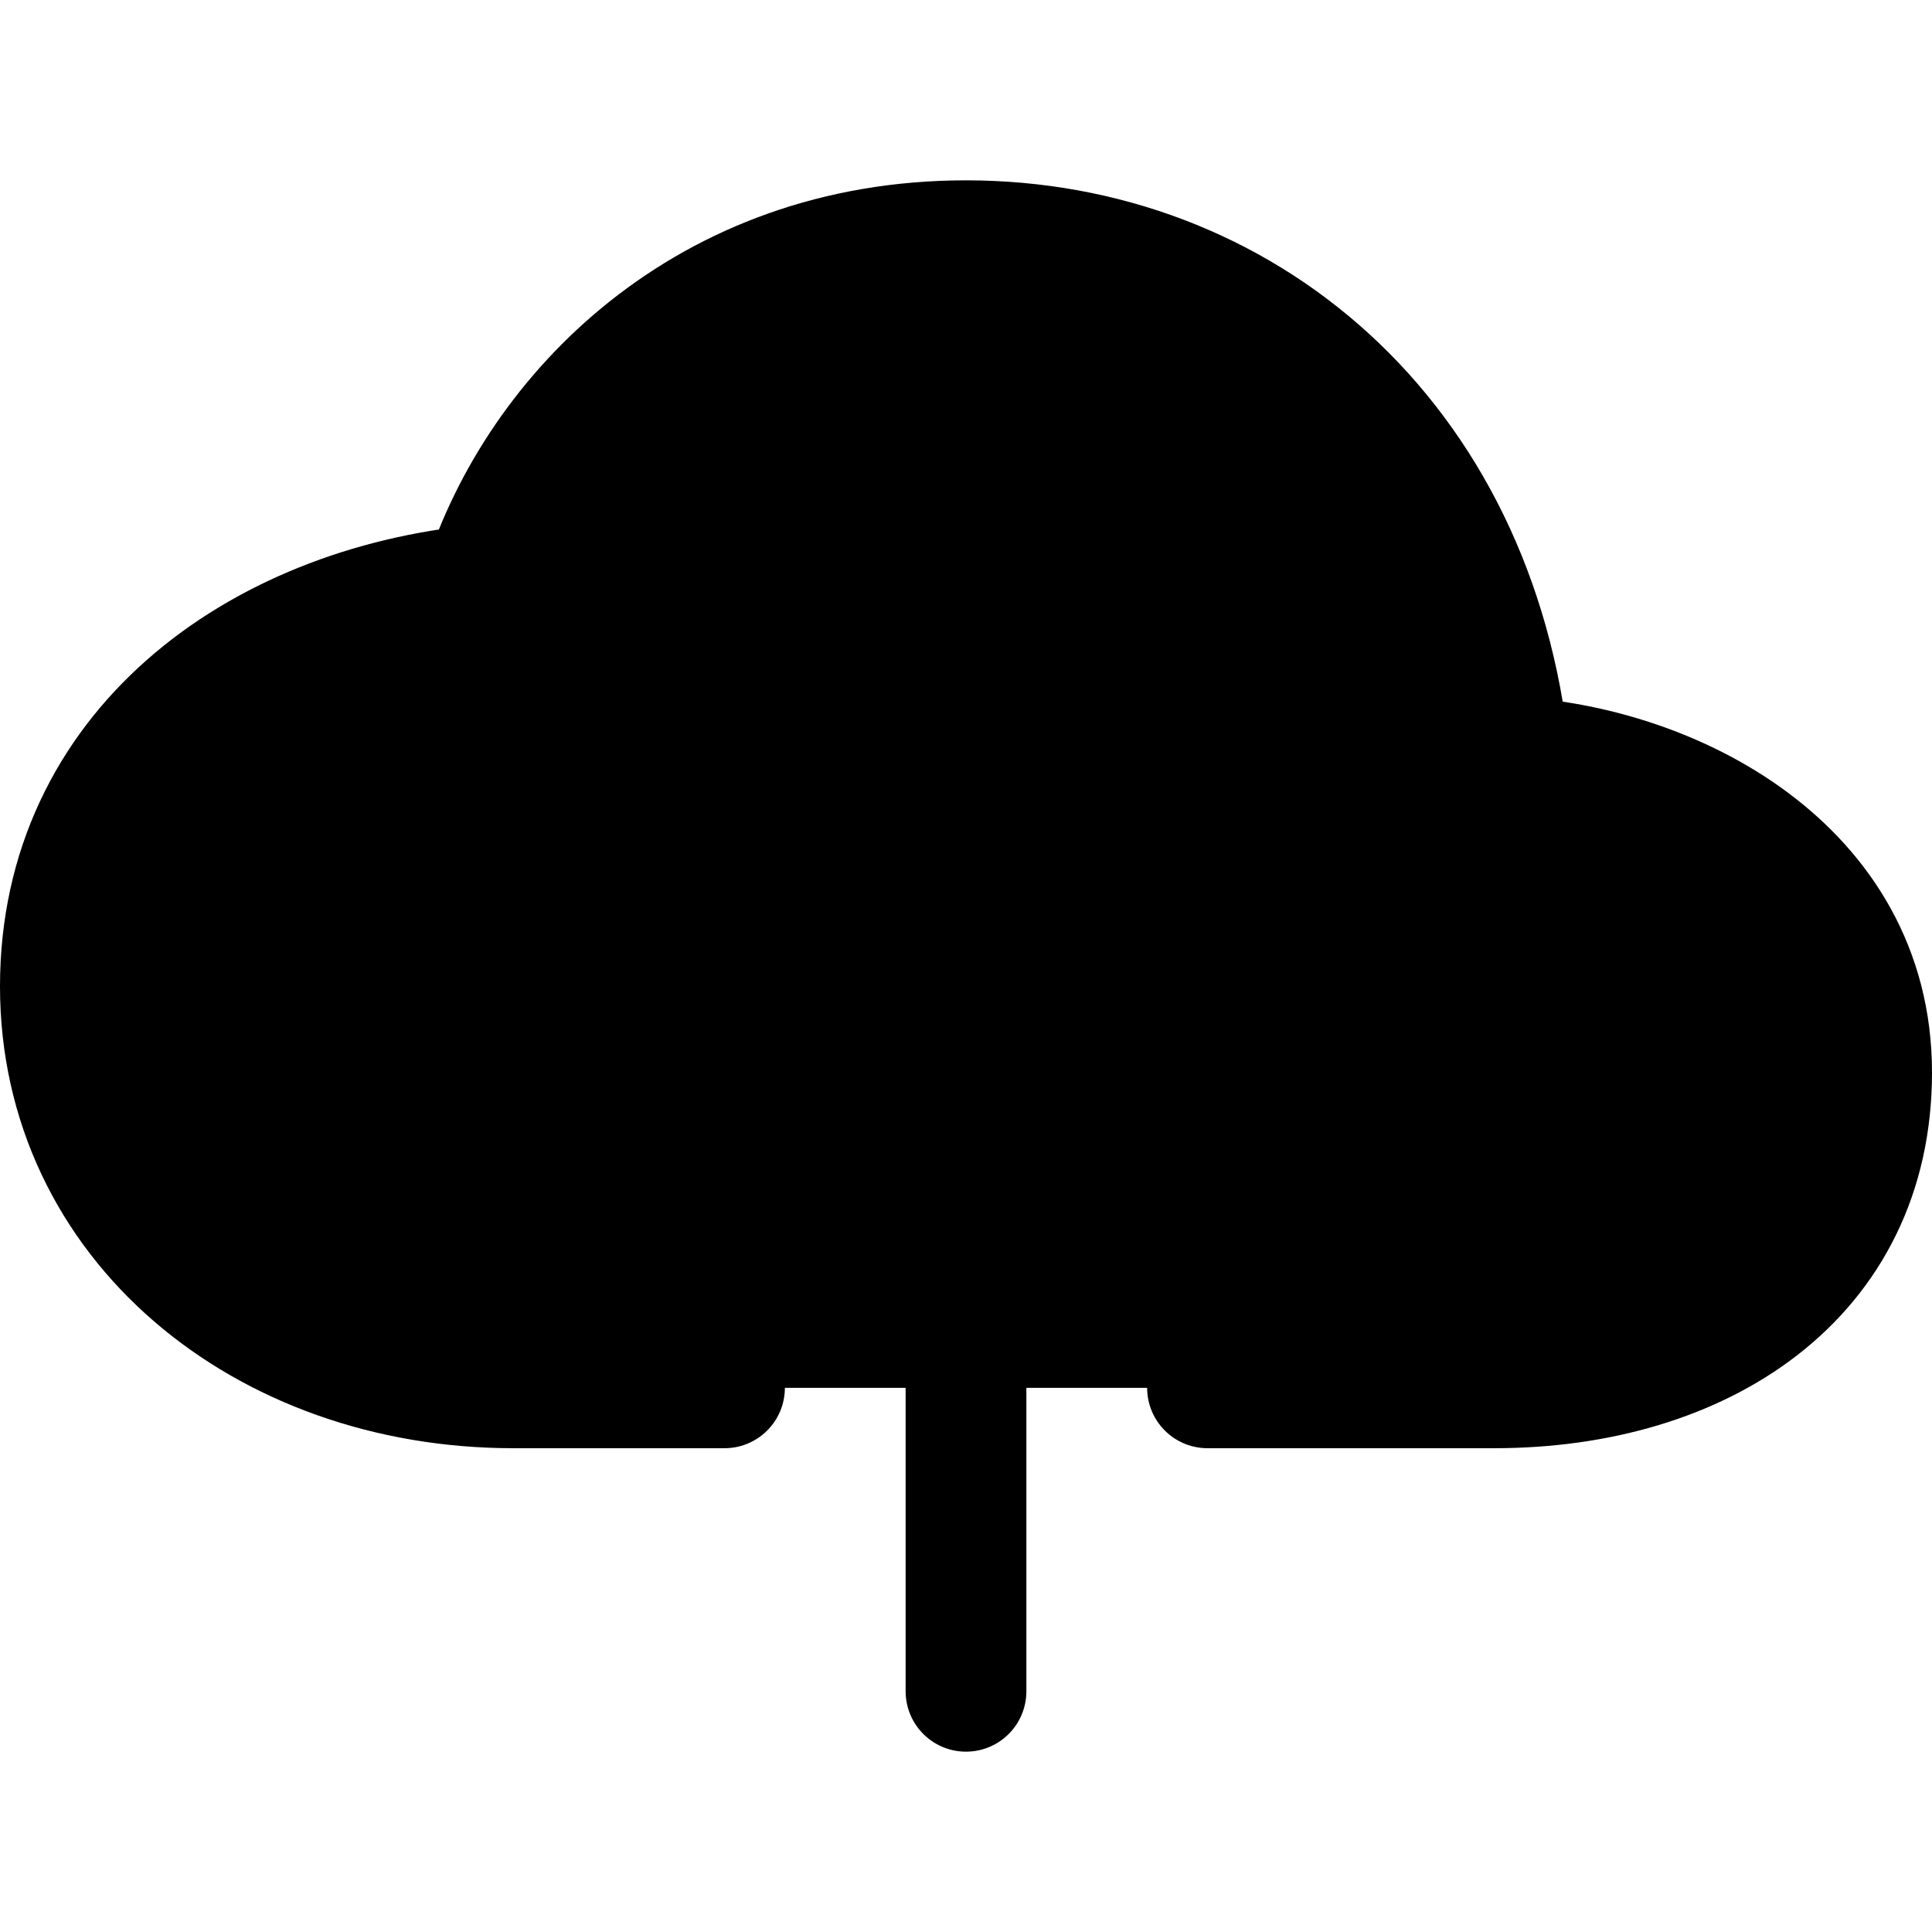 <svg xmlns="http://www.w3.org/2000/svg" width="24" height="24" viewBox="0 0 512 512">
    <path d="M320,367.79h76c55,0,100-29.21,100-83.6s-53-81.47-96-83.6c-8.89-85.06-71-136.8-144-136.8-69,0-113.44,45.79-128,91.2-60,5.7-112,43.88-112,106.4s54,106.4,120,106.4h56" style="stroke:currentColor;stroke-linecap:round;stroke-linejoin:round;stroke-width:32px"/>
    <polyline points="320 255.79 256 191.79 192 255.79" style="stroke:currentColor;stroke-linecap:round;stroke-linejoin:round;stroke-width:32px"/>
    <line x1="256" y1="448.21" x2="256" y2="207.79" style="stroke:currentColor;stroke-linecap:round;stroke-linejoin:round;stroke-width:32px"/>
</svg>